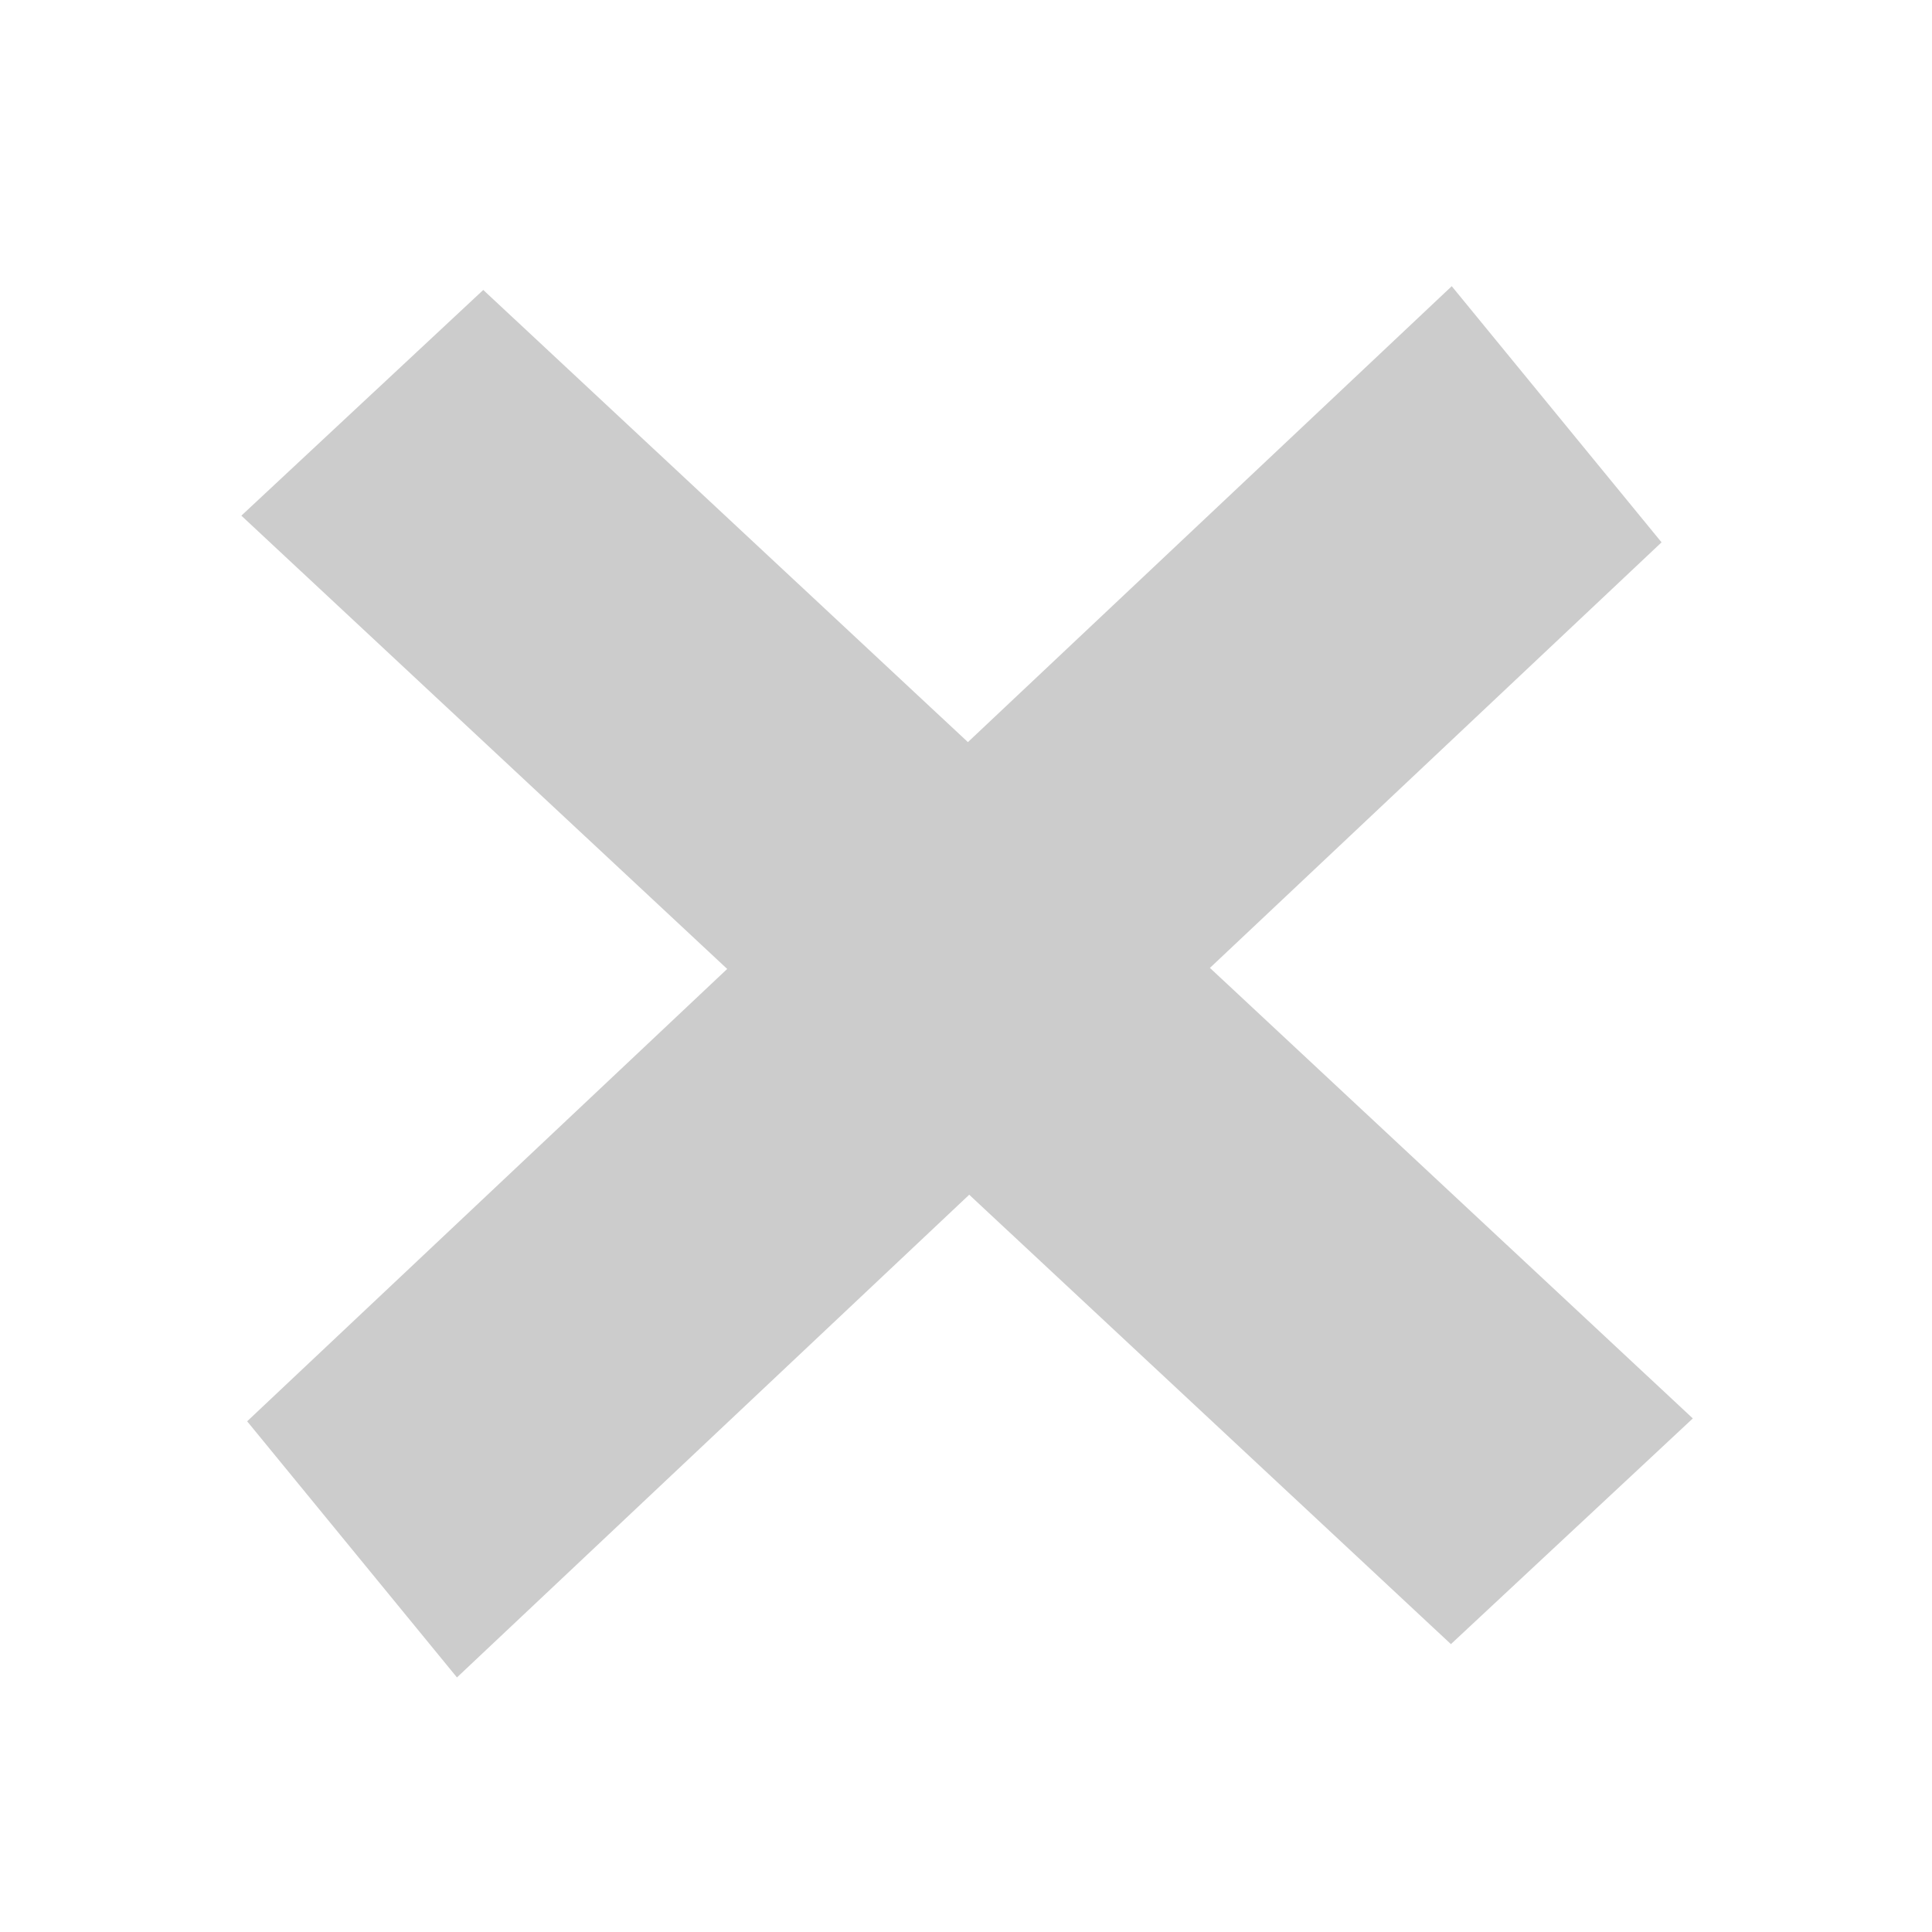 <?xml version="1.0" encoding="UTF-8" standalone="no"?>
<!-- Created with Inkscape (http://www.inkscape.org/) -->

<svg
   xmlns:dc="http://purl.org/dc/elements/1.1/"
   xmlns:cc="http://creativecommons.org/ns#"
   xmlns:rdf="http://www.w3.org/1999/02/22-rdf-syntax-ns#"
   xmlns:svg="http://www.w3.org/2000/svg"
   xmlns="http://www.w3.org/2000/svg"
   xmlns:sodipodi="http://sodipodi.sourceforge.net/DTD/sodipodi-0.dtd"
   xmlns:inkscape="http://www.inkscape.org/namespaces/inkscape"
   width="50"
   height="50"
   viewBox="0 0 13.229 13.229"
   version="1.1"
   id="svg3701"
   inkscape:version="0.92.0 r15299"
   sodipodi:docname="cross.svg">
  <defs
     id="defs3695" />
  <sodipodi:namedview
     id="base"
     pagecolor="#ffffff"
     bordercolor="#666666"
     borderopacity="1.0"
     inkscape:pageopacity="0.0"
     inkscape:pageshadow="2"
     inkscape:zoom="3.959798"
     inkscape:cx="23.566964"
     inkscape:cy="-43.512575"
     inkscape:document-units="mm"
     inkscape:current-layer="layer1"
     showgrid="false"
     units="px"
     inkscape:window-width="1920"
     inkscape:window-height="1057"
     inkscape:window-x="1912"
     inkscape:window-y="-8"
     inkscape:window-maximized="1" />
  <g
     inkscape:label="Layer 1"
     inkscape:groupmode="layer"
     id="layer1"
     transform="translate(0,-283.771)">
    <g
       id="g3737"
       transform="translate(0.089,0.055)"
       style="fill:#cccccc">
      <rect
         inkscape:transform-center-y="-2.2639335"
         inkscape:transform-center-x="21.843444"
         transform="matrix(0.731,0.682,-0.731,0.682,0,0)"
         style="stroke-width:0.32;fill:#cccccc"
         y="207.256"
         x="211.661"
         height="2.266"
         width="11.33"
         id="rect3703" />
      <rect
         inkscape:transform-center-y="0.15411331"
         inkscape:transform-center-x="-0.11072435"
         transform="matrix(-0.728,0.686,-0.634,-0.774,0,0)"
         style="stroke-width:0.32;fill:#cccccc"
         y="-217.341"
         x="173.772"
         height="2.266"
         width="11.33"
         id="rect3703-3" />
    </g>
  </g>
</svg>
